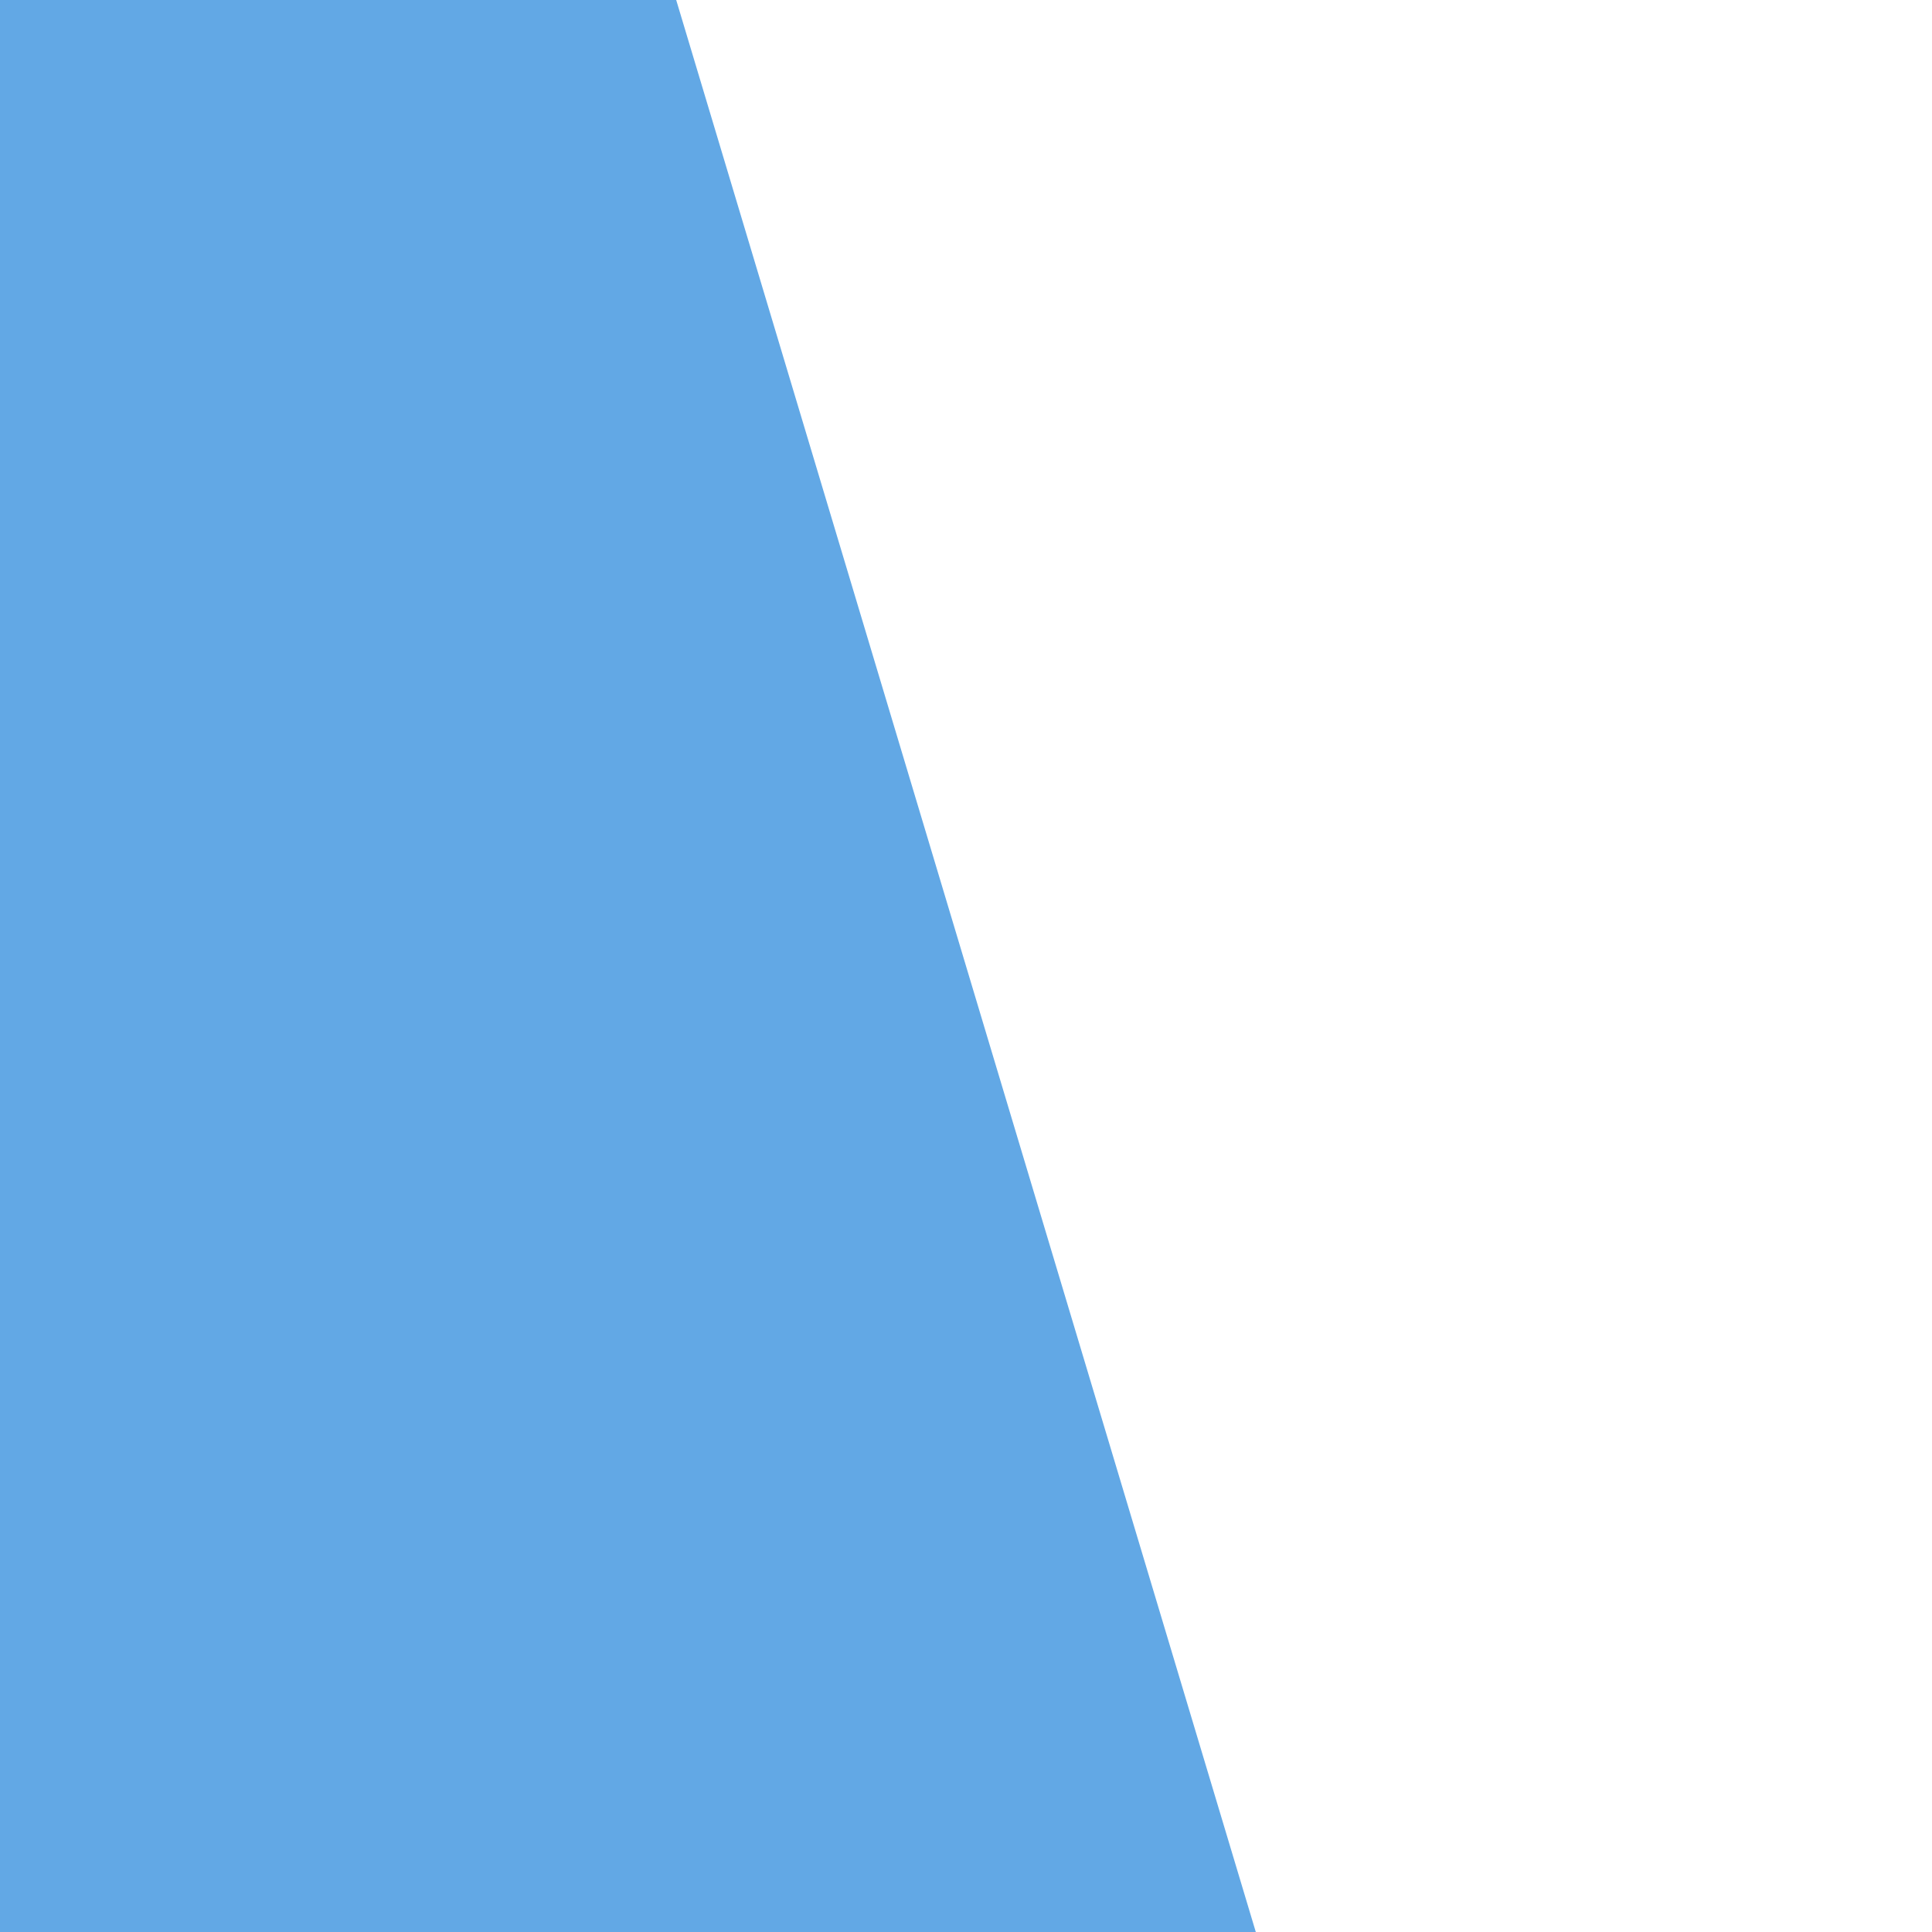 <?xml version="1.0" encoding="UTF-8"?>
<svg xmlns="http://www.w3.org/2000/svg" version="1.1" overflow="visible" preserveAspectRatio="none" viewBox="0 0 1 1">

  <defs>
    <linearGradient id="primary-0"><stop stop-color="#FFFFFF"/></linearGradient>
    <linearGradient id="primary-1"><stop stop-color="#62A8E5"/></linearGradient>
  </defs>

  <path d="m-0.5-0.5h2v2h-2z" fill="url(#primary-0)"/>
  <path d="m0.2,-0.5 0.6,2 -1.4,0 0,-2z" fill="url(#primary-1)"/>

</svg>
